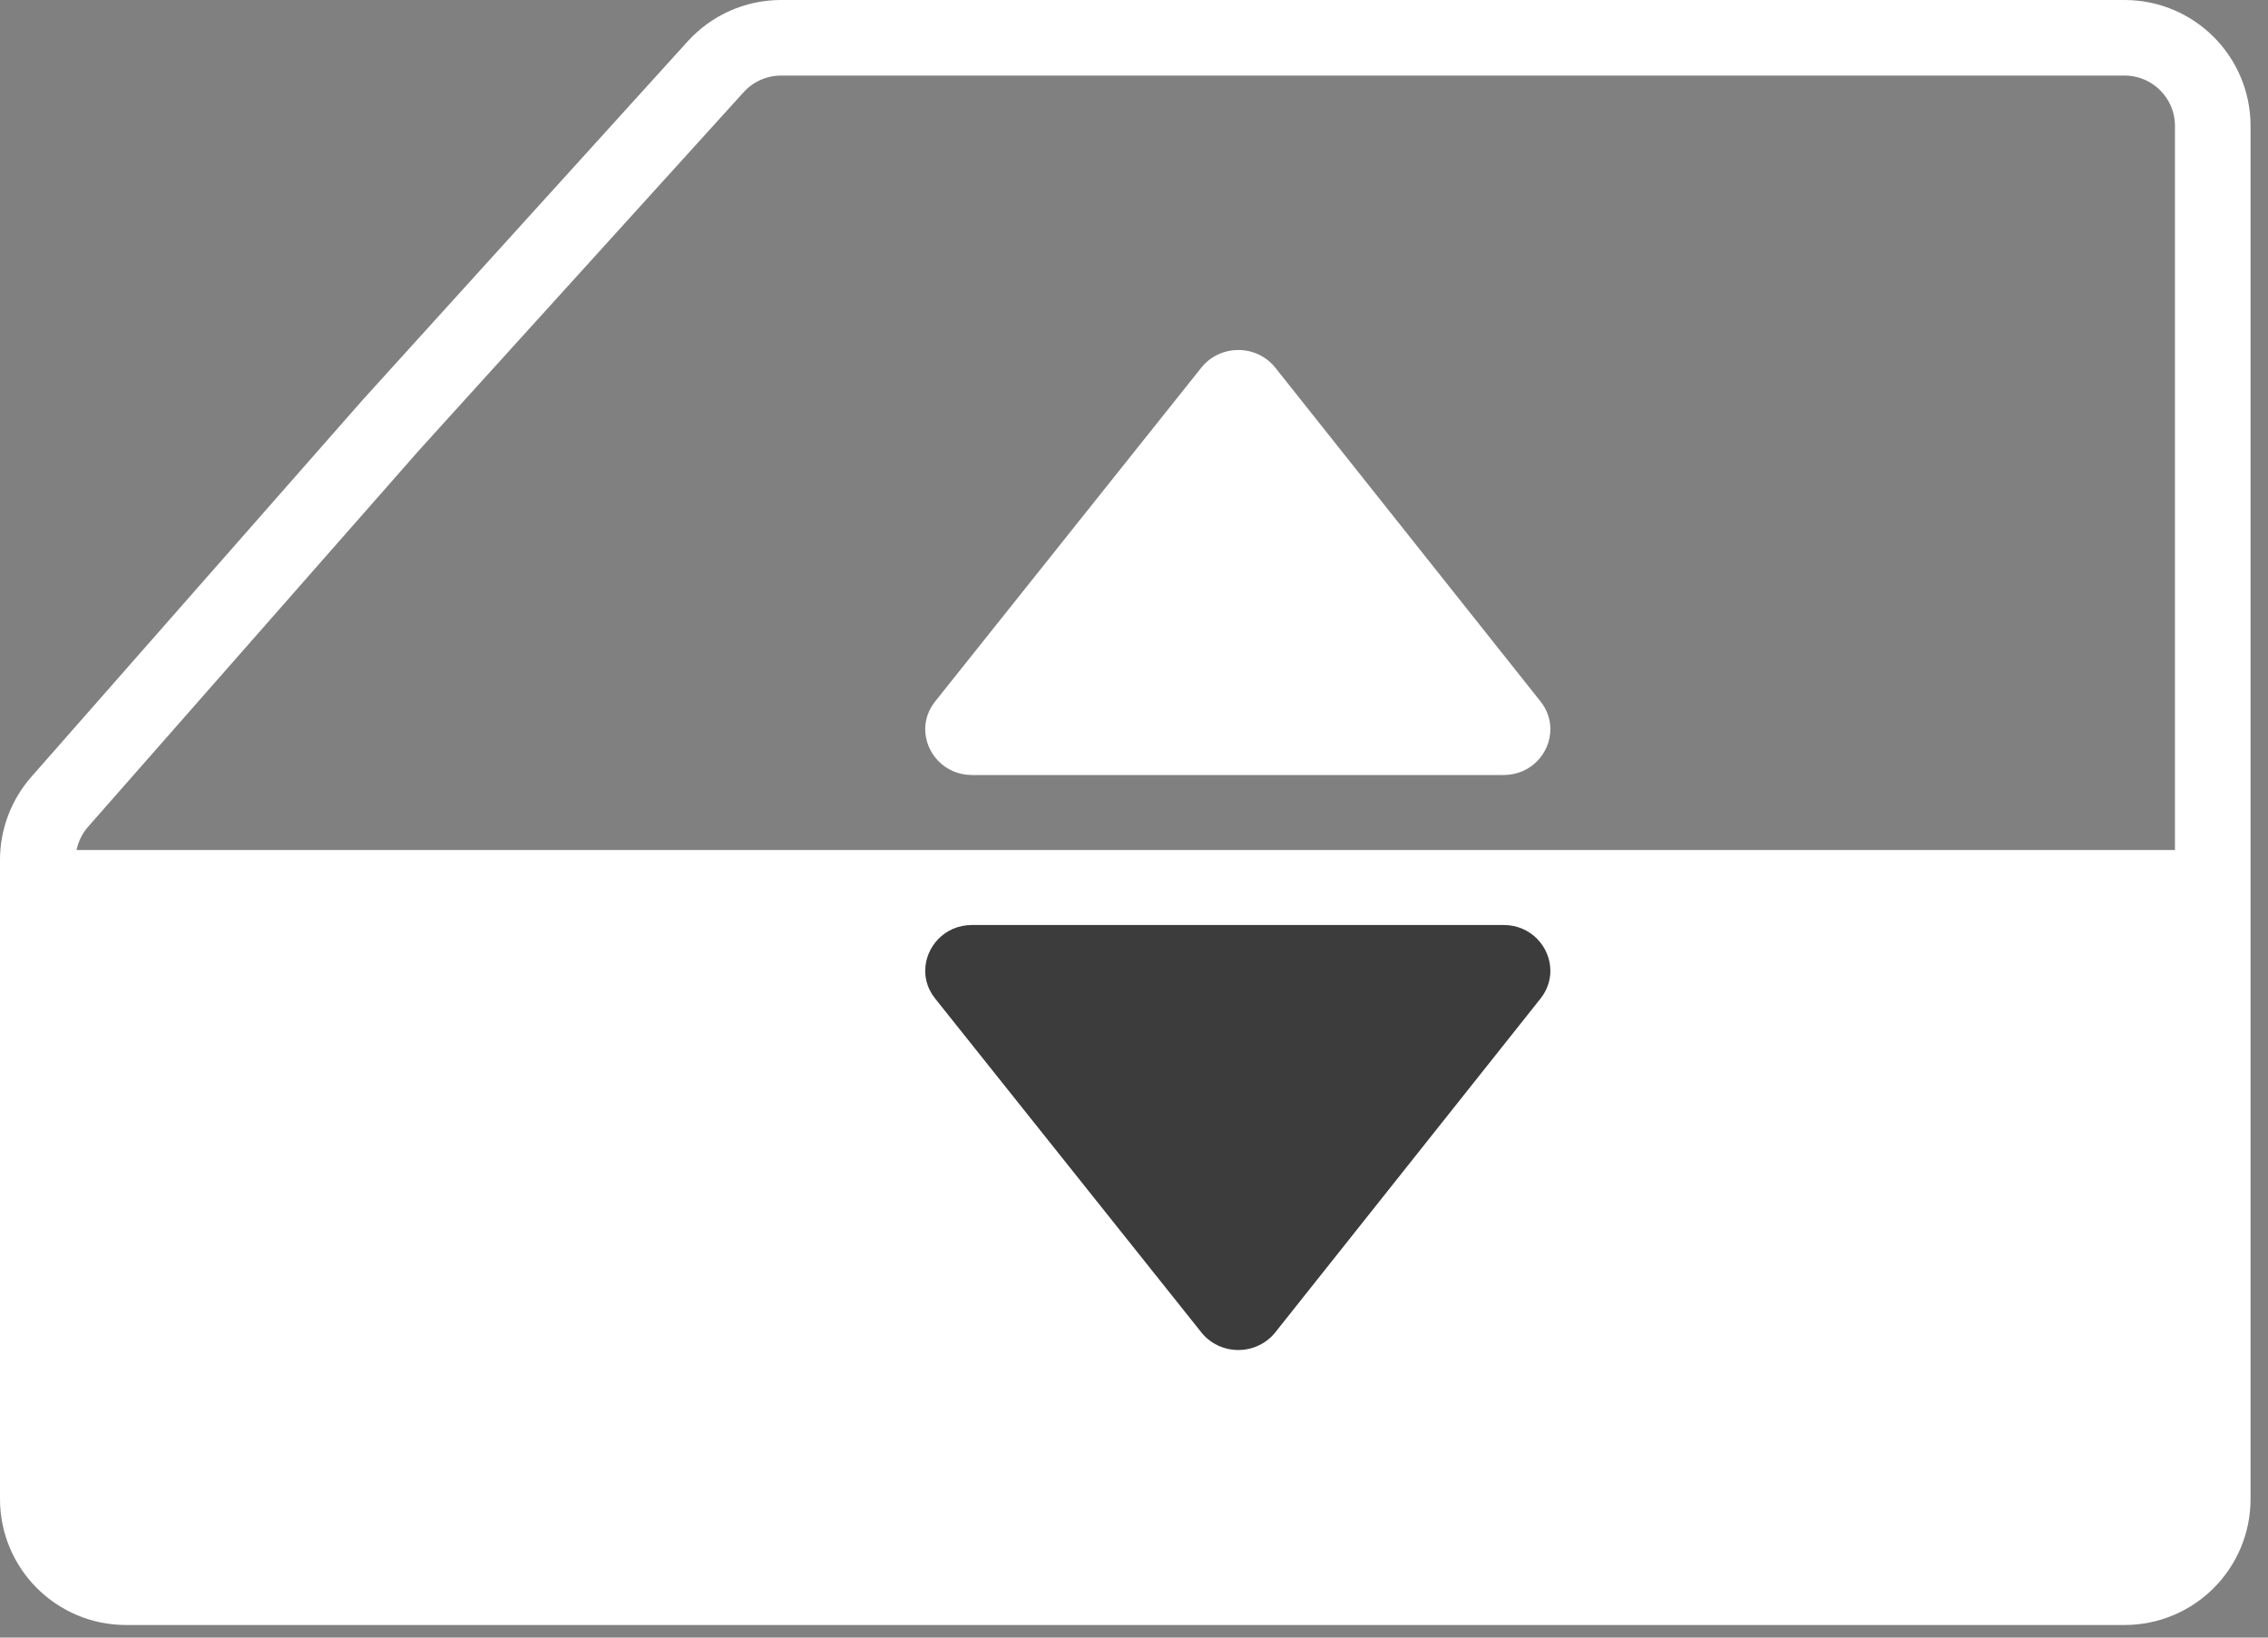 <svg width="90" height="65" viewBox="0 0 90 65" fill="none" xmlns="http://www.w3.org/2000/svg">
<rect x="0" y="0" width="90" height="65" fill="#808080" stroke="none"/>
<rect x="0.993" y="33.739" width="86.331" height="28.777" rx="1" fill="white"/>
<path d="M87.808 5V59.5C87.808 61.433 86.241 63 84.308 63H5C3.067 63 1.5 61.433 1.5 59.5V34.135C1.5 33.284 1.81 32.463 2.371 31.824L15.508 16.876L28.4 2.65C29.063 1.918 30.005 1.5 30.993 1.5H84.308C86.241 1.5 87.808 3.067 87.808 5Z" stroke="white" stroke-width="3"/>
<path fill-rule="evenodd" clip-rule="evenodd" d="M61.133 27.843C61.401 28.183 61.523 28.566 61.523 28.942C61.523 29.88 60.764 30.762 59.665 30.762H38.576C37.472 30.762 36.715 29.877 36.715 28.942C36.715 28.564 36.839 28.181 37.11 27.841C40.094 24.096 45.177 17.722 47.673 14.591C48.025 14.148 48.566 13.892 49.141 13.892C49.712 13.892 50.255 14.15 50.608 14.594C53.093 17.724 58.159 24.101 61.133 27.843Z" fill="white"/>
<path fill-rule="evenodd" clip-rule="evenodd" d="M61.133 39.634C61.401 39.294 61.523 38.911 61.523 38.535C61.523 37.597 60.764 36.715 59.665 36.715H38.576C37.472 36.715 36.715 37.6 36.715 38.535C36.715 38.913 36.839 39.296 37.11 39.636C40.094 43.381 45.177 49.755 47.673 52.886C48.025 53.329 48.566 53.585 49.141 53.585C49.712 53.585 50.255 53.327 50.608 52.883C53.093 49.753 58.159 43.376 61.133 39.634Z" fill="#3C3C3C"/>
</svg>
